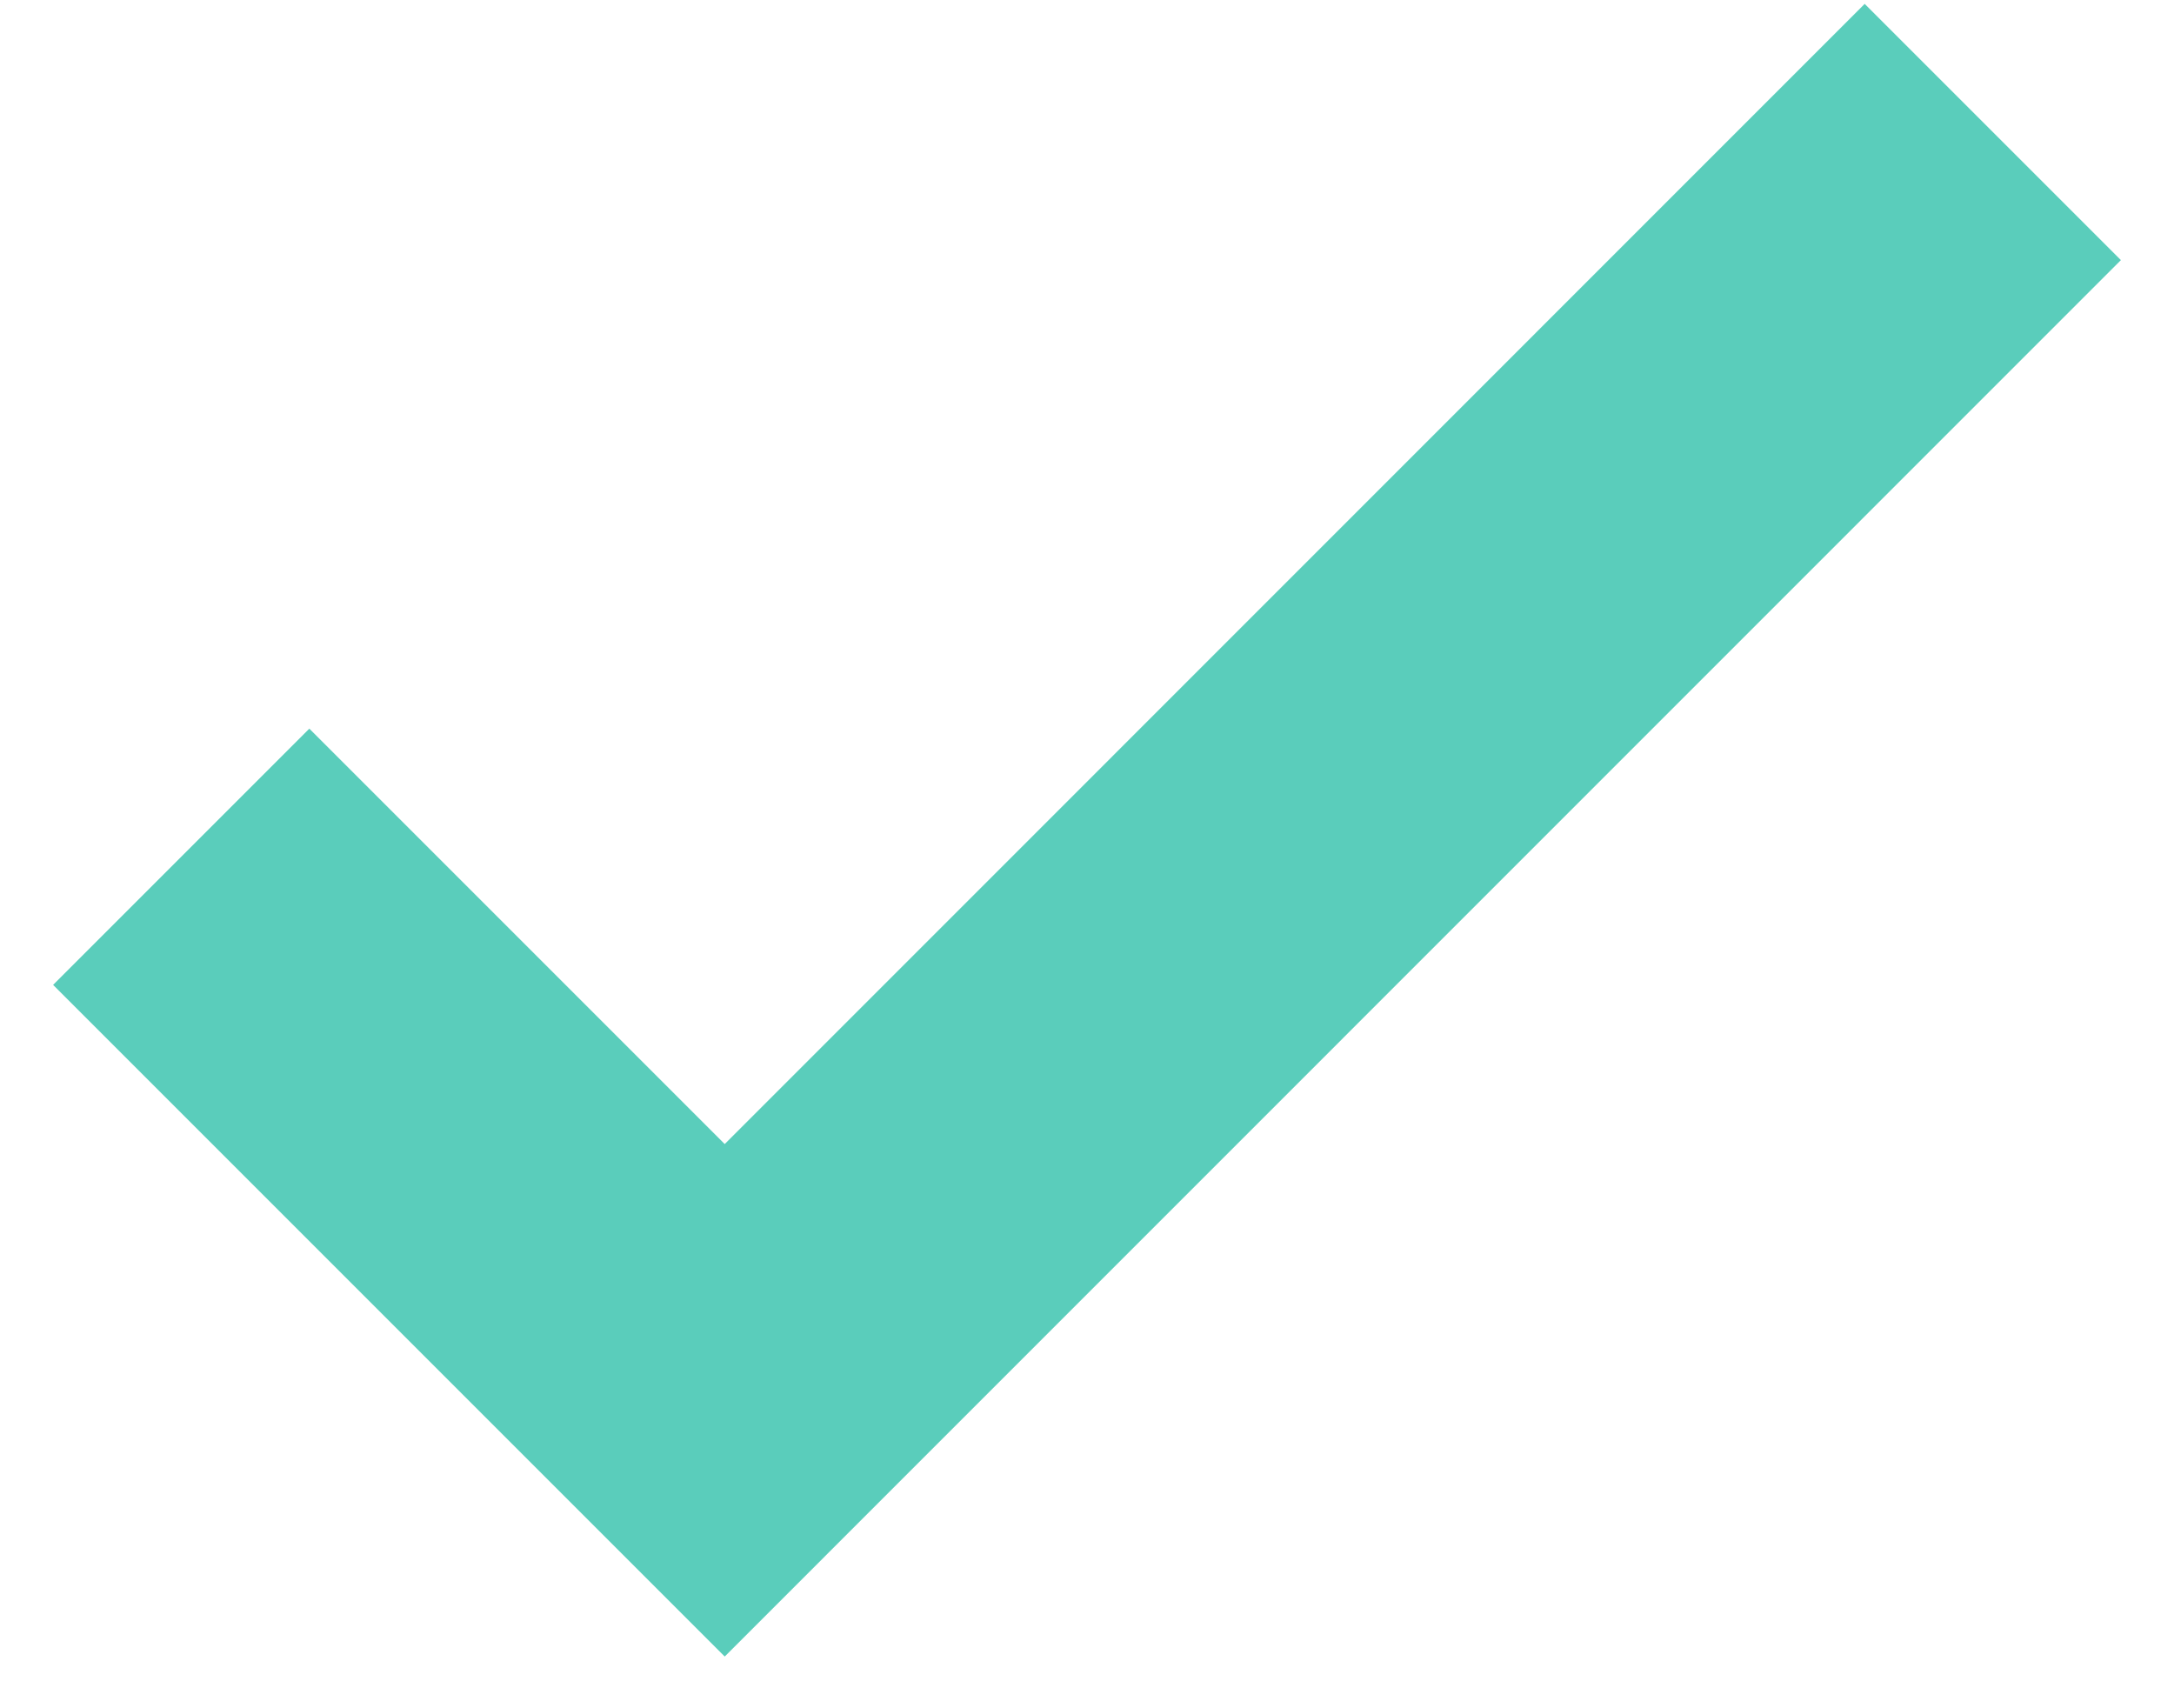 <svg width="14" height="11" viewBox="0 0 14 11" fill="none" xmlns="http://www.w3.org/2000/svg">
<path fill-rule="evenodd" clip-rule="evenodd" d="M13.658 1.675L4.667 10.667L0.342 6.342L1.992 4.692L4.667 7.367L12.008 0.025L13.658 1.675Z" fill="#5ACDBB"/>
</svg>
